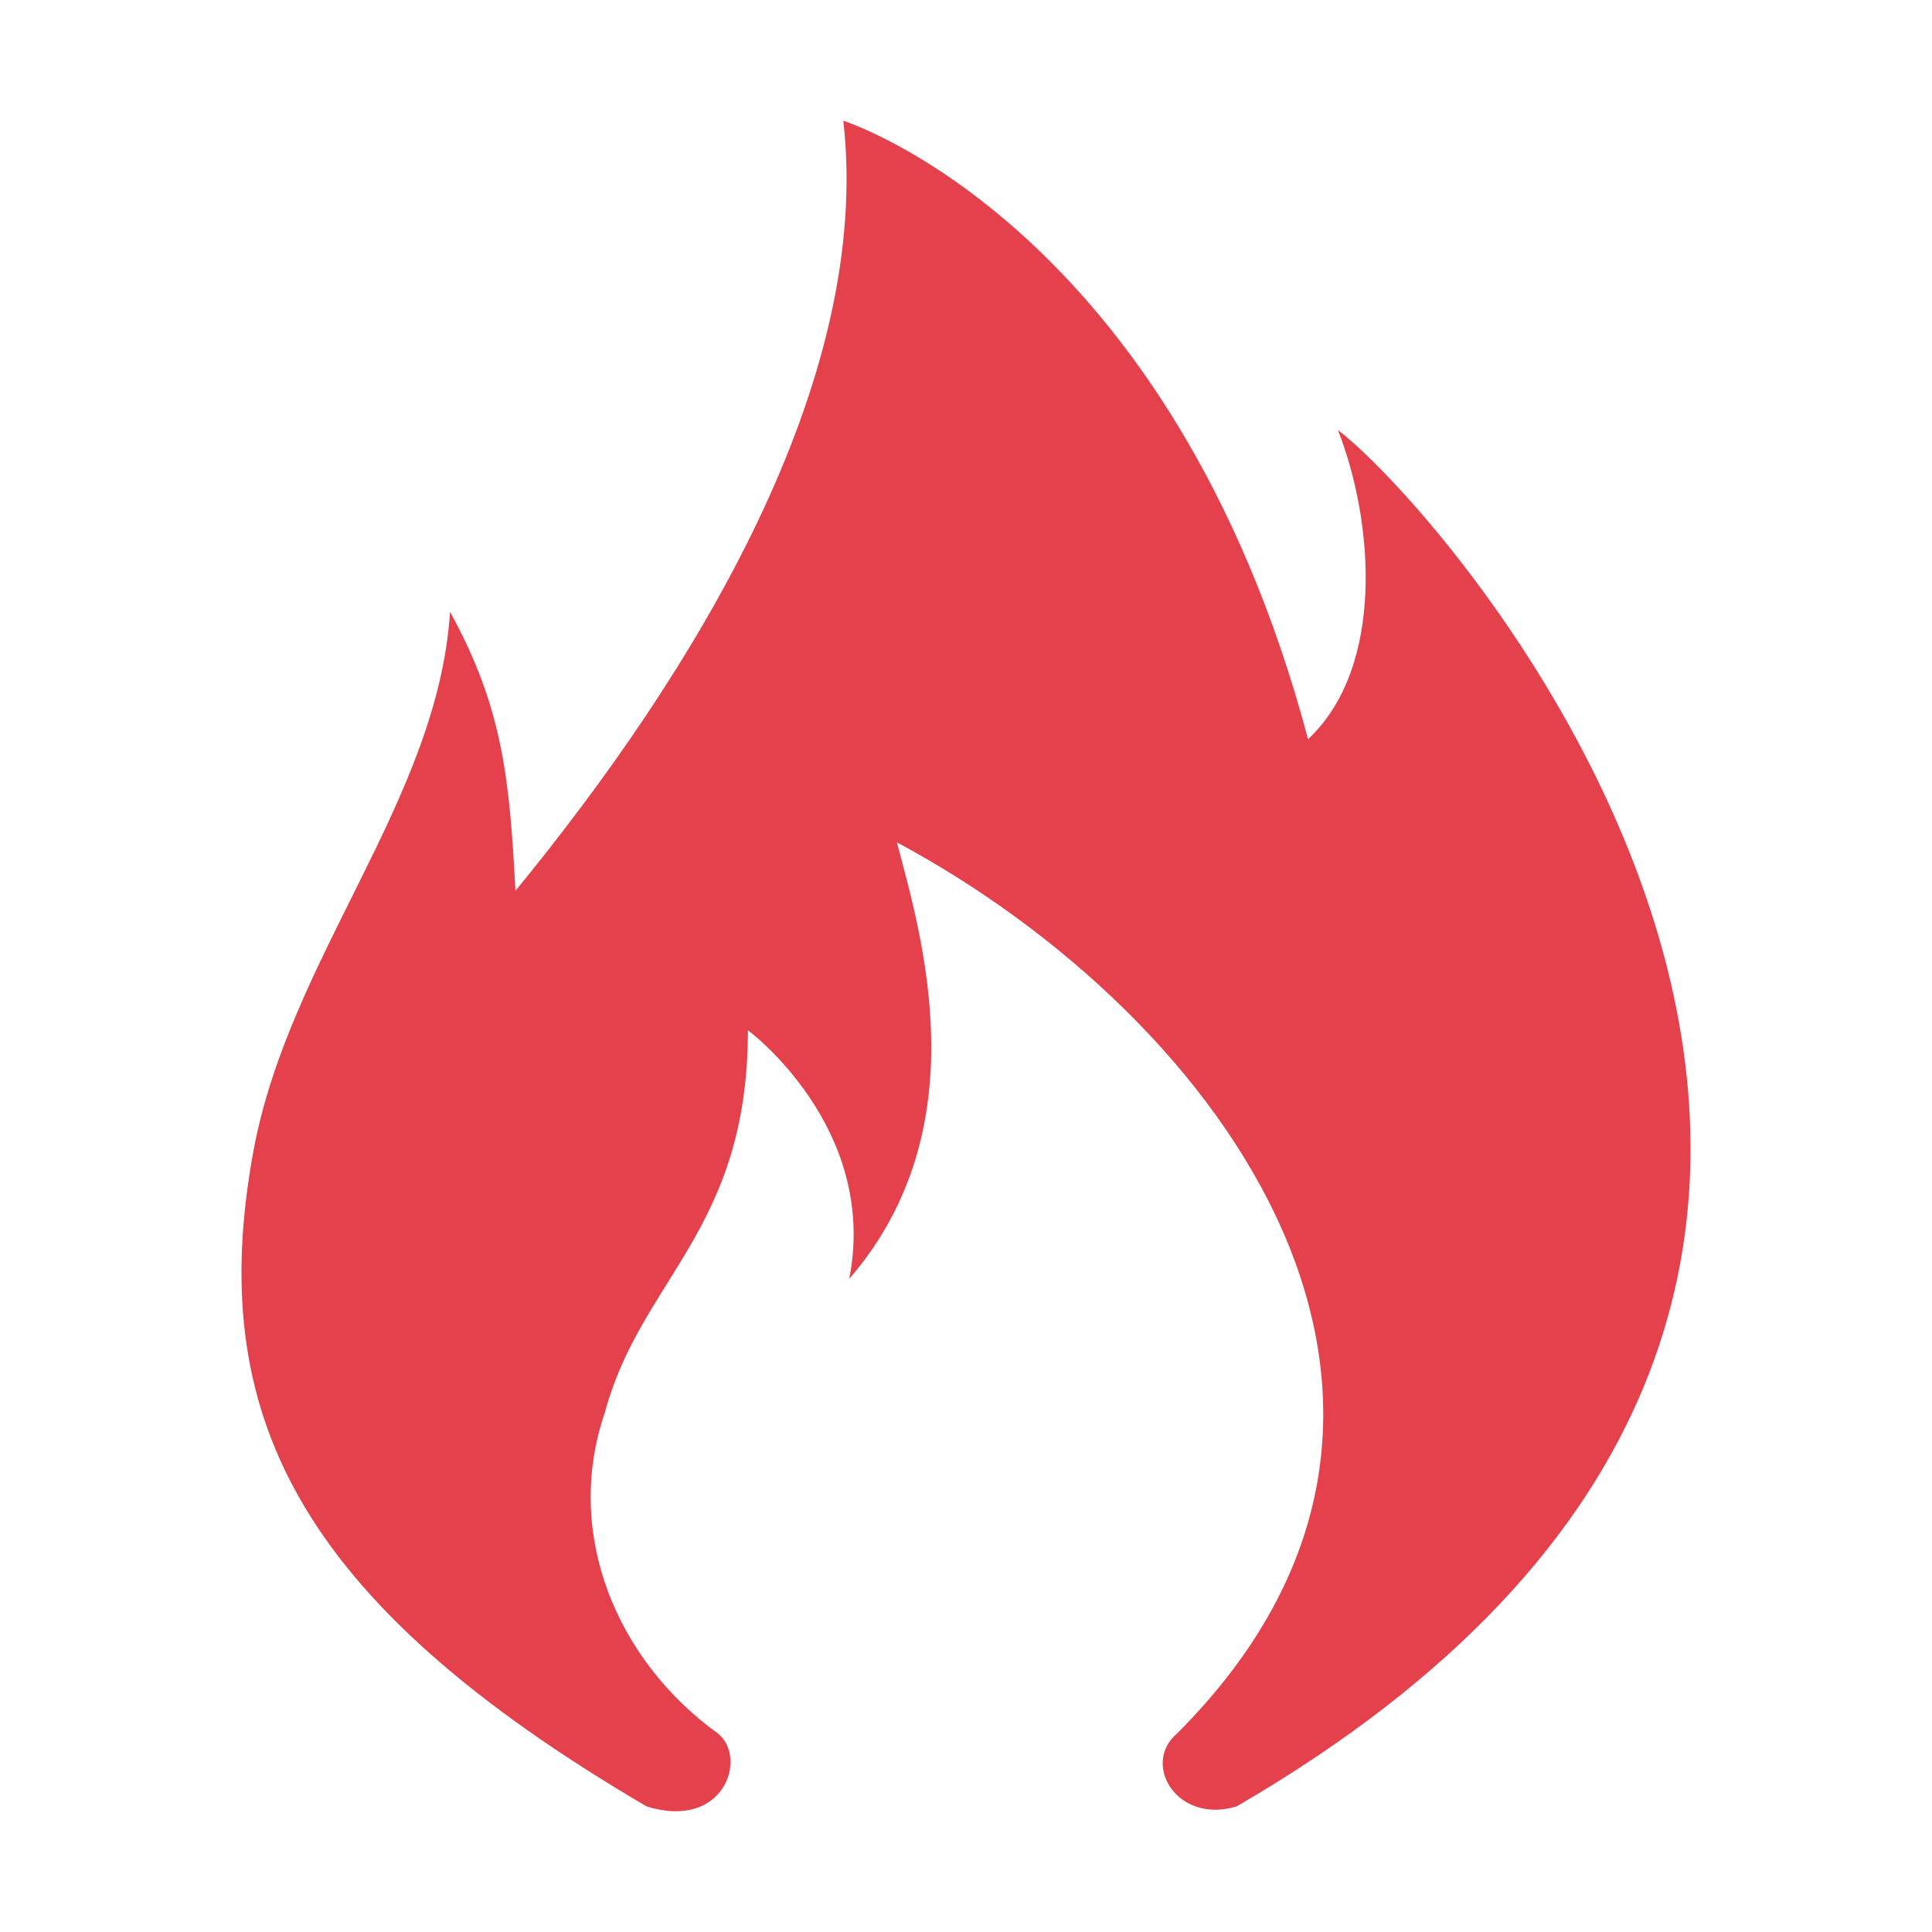 <?xml version="1.0" encoding="UTF-8"?>
<svg width="16px" height="16px" viewBox="0 0 16 16" version="1.1" xmlns="http://www.w3.org/2000/svg" xmlns:xlink="http://www.w3.org/1999/xlink">
    <title>热点</title>
    <g id="最终版" stroke="none" stroke-width="1" fill="none" fill-rule="evenodd">
        <g id="搜索下拉" transform="translate(-469, -945)">
            <g id="搜索下拉框备份-4" transform="translate(310, 862)">
                <g id="历史记录" transform="translate(0, 77)">
                    <g id="热点" transform="translate(159, 6)">
                        <rect id="矩形" x="0" y="0" width="16" height="16"></rect>
                        <path d="M5.355,14.96 C5.997,15.16 6.194,14.558 5.947,14.357 C5.108,13.754 4.664,12.7 5.01,11.696 C5.306,10.591 6.194,10.189 6.194,8.532 C6.194,8.532 7.28,9.336 7.033,10.591 C8.119,9.336 7.625,7.729 7.428,6.976 C10.142,8.432 12.461,11.645 9.747,14.357 C9.451,14.608 9.747,15.11 10.241,14.96 C17.594,10.691 12.067,4.314 11.08,3.561 C11.376,4.314 11.474,5.519 10.833,6.122 C9.698,1.854 6.984,1 6.984,1 C7.23,3.159 5.75,5.57 4.269,7.377 C4.22,6.473 4.171,5.871 3.727,5.067 C3.628,6.624 2.394,7.93 2.098,9.536 C1.703,11.696 2.444,13.252 5.355,14.96 Z" id="路径" fill="#E5414C" fill-rule="nonzero"></path>
                    </g>
                </g>
            </g>
        </g>
    </g>
</svg>